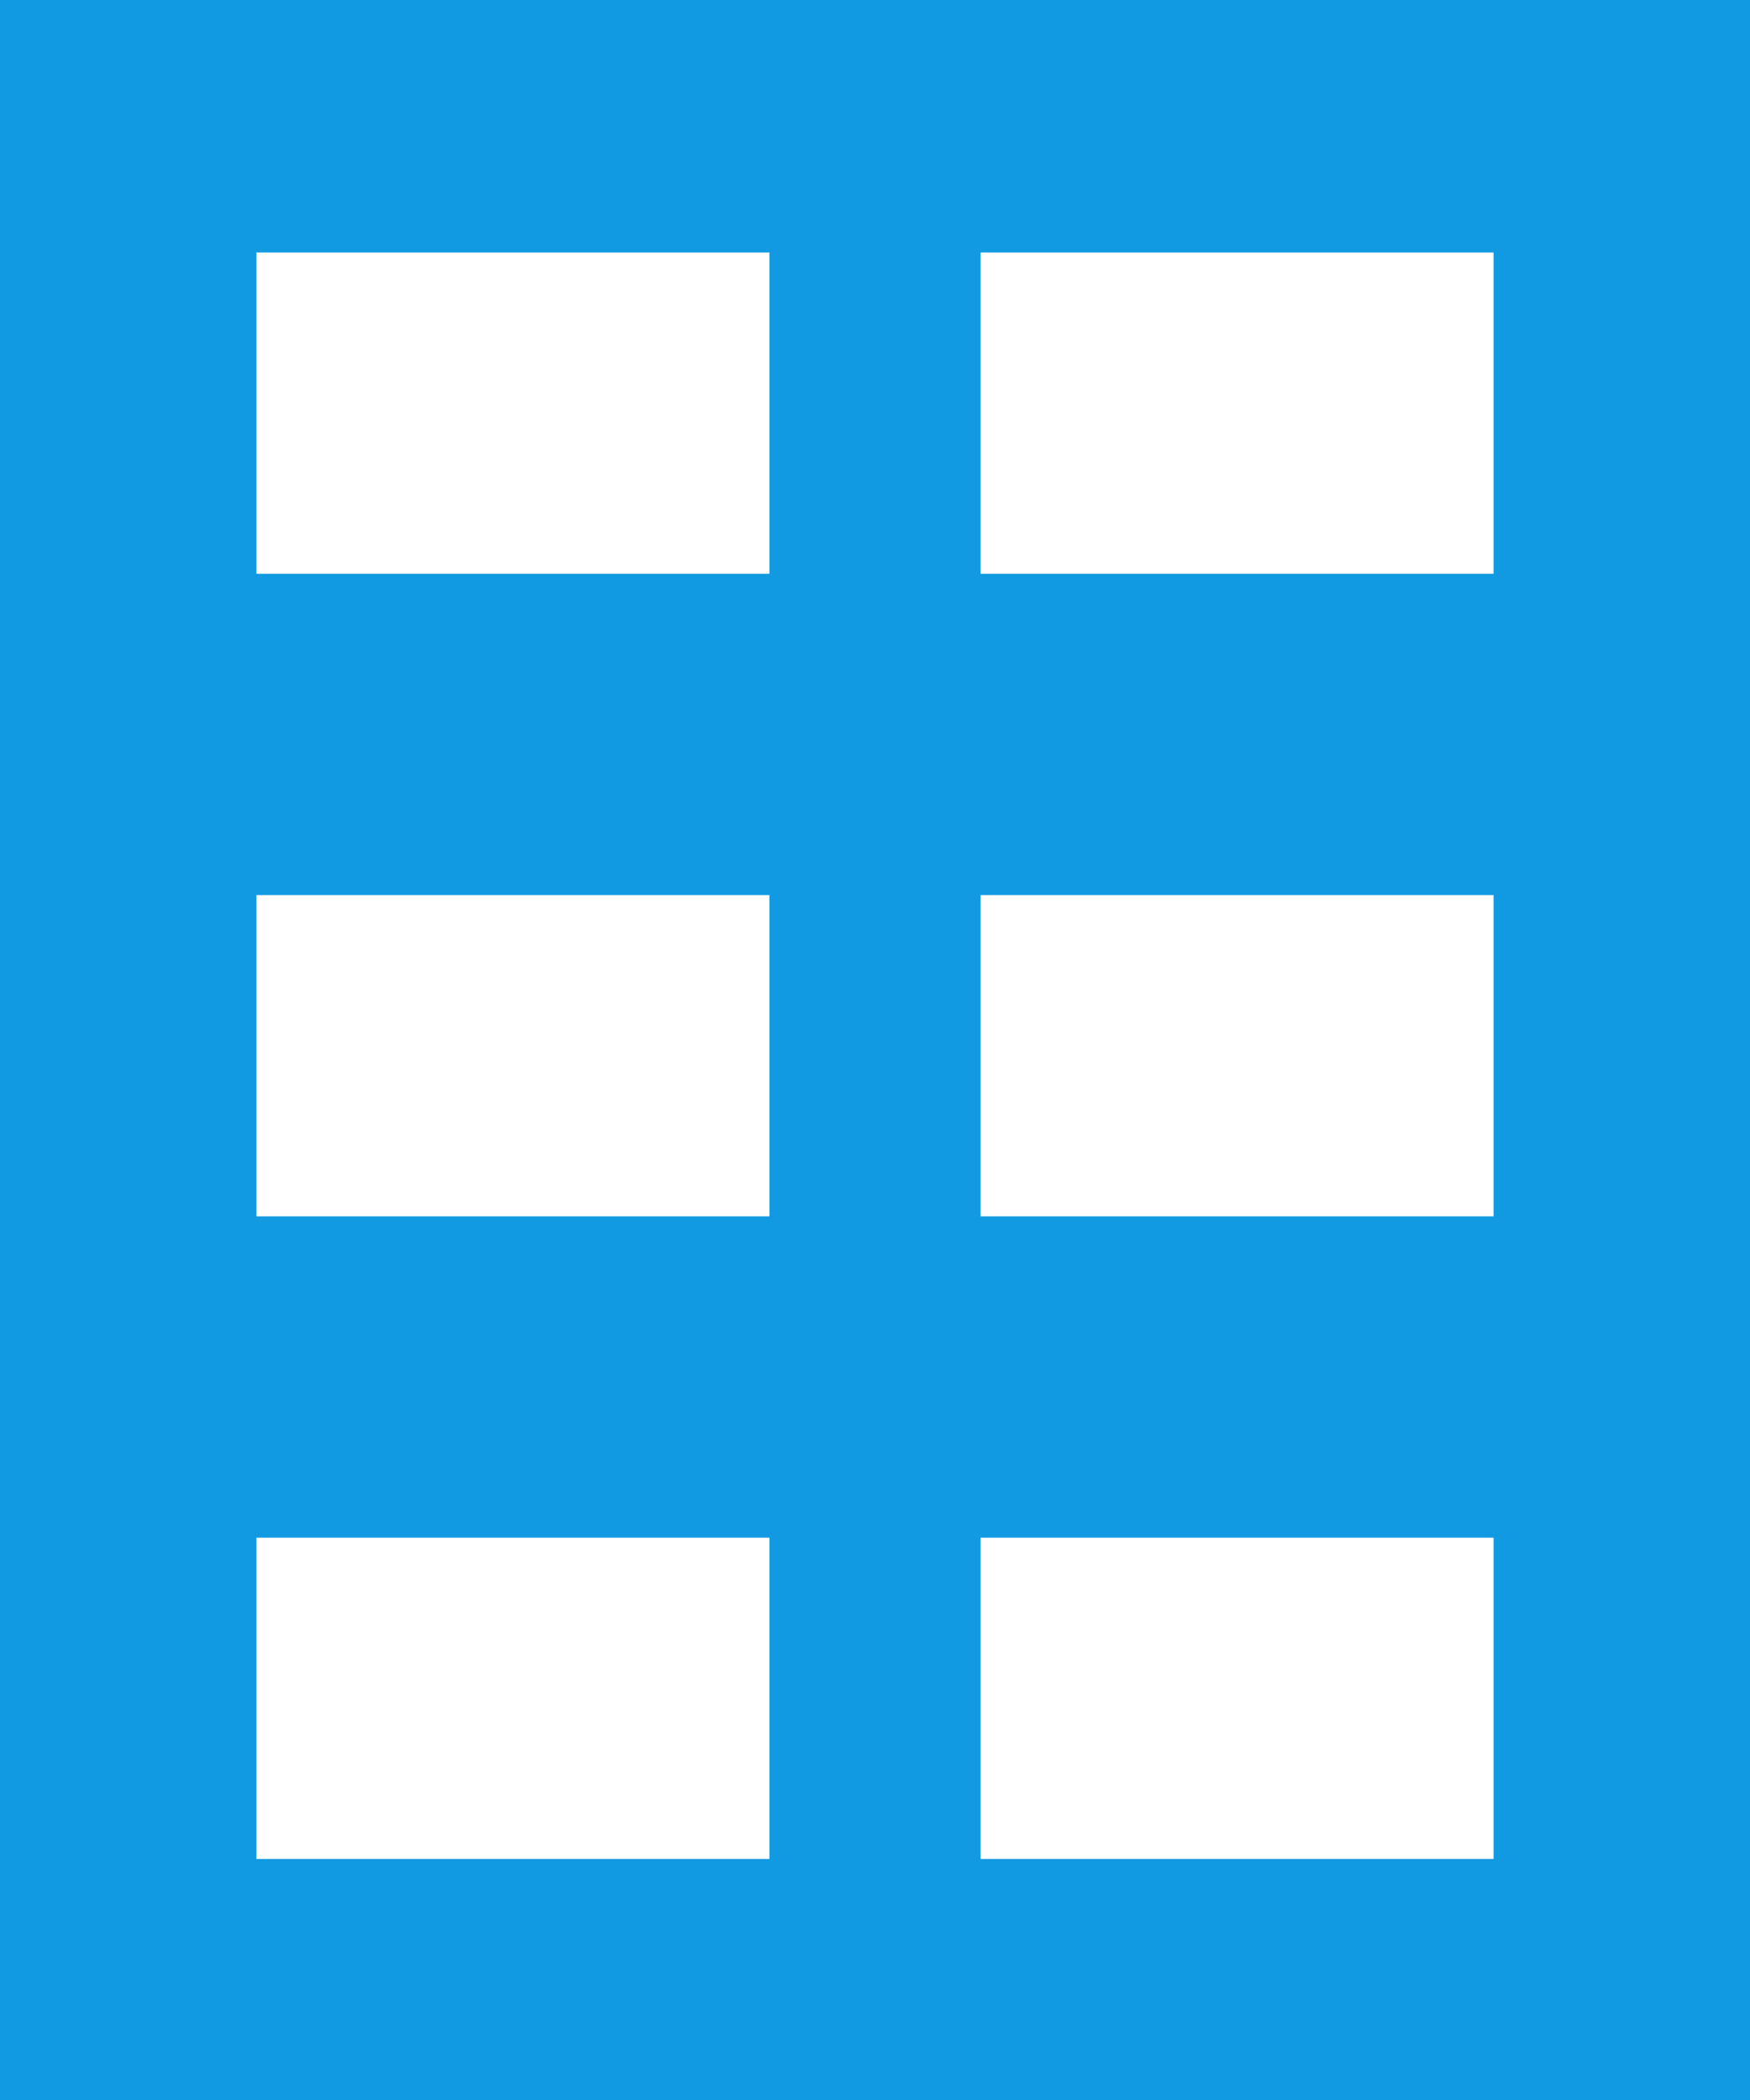 <svg width="15" height="18" viewBox="0 0 15 18" fill="none" xmlns="http://www.w3.org/2000/svg">
<path d="M0 18H15V5.607V0H0V18ZM8.405 2.164H12.802V4.918H8.405V2.164ZM8.405 7.672H12.802V10.426H8.405V7.672ZM8.405 13.18H12.802V15.934H8.405V13.18ZM2.328 2.164H6.595V4.918H2.198V2.164H2.328ZM2.328 7.672H6.595V10.426H2.198V7.672H2.328ZM2.328 13.18H6.595V15.934H2.198V13.18H2.328Z" fill="#119AE2"/>
</svg>
